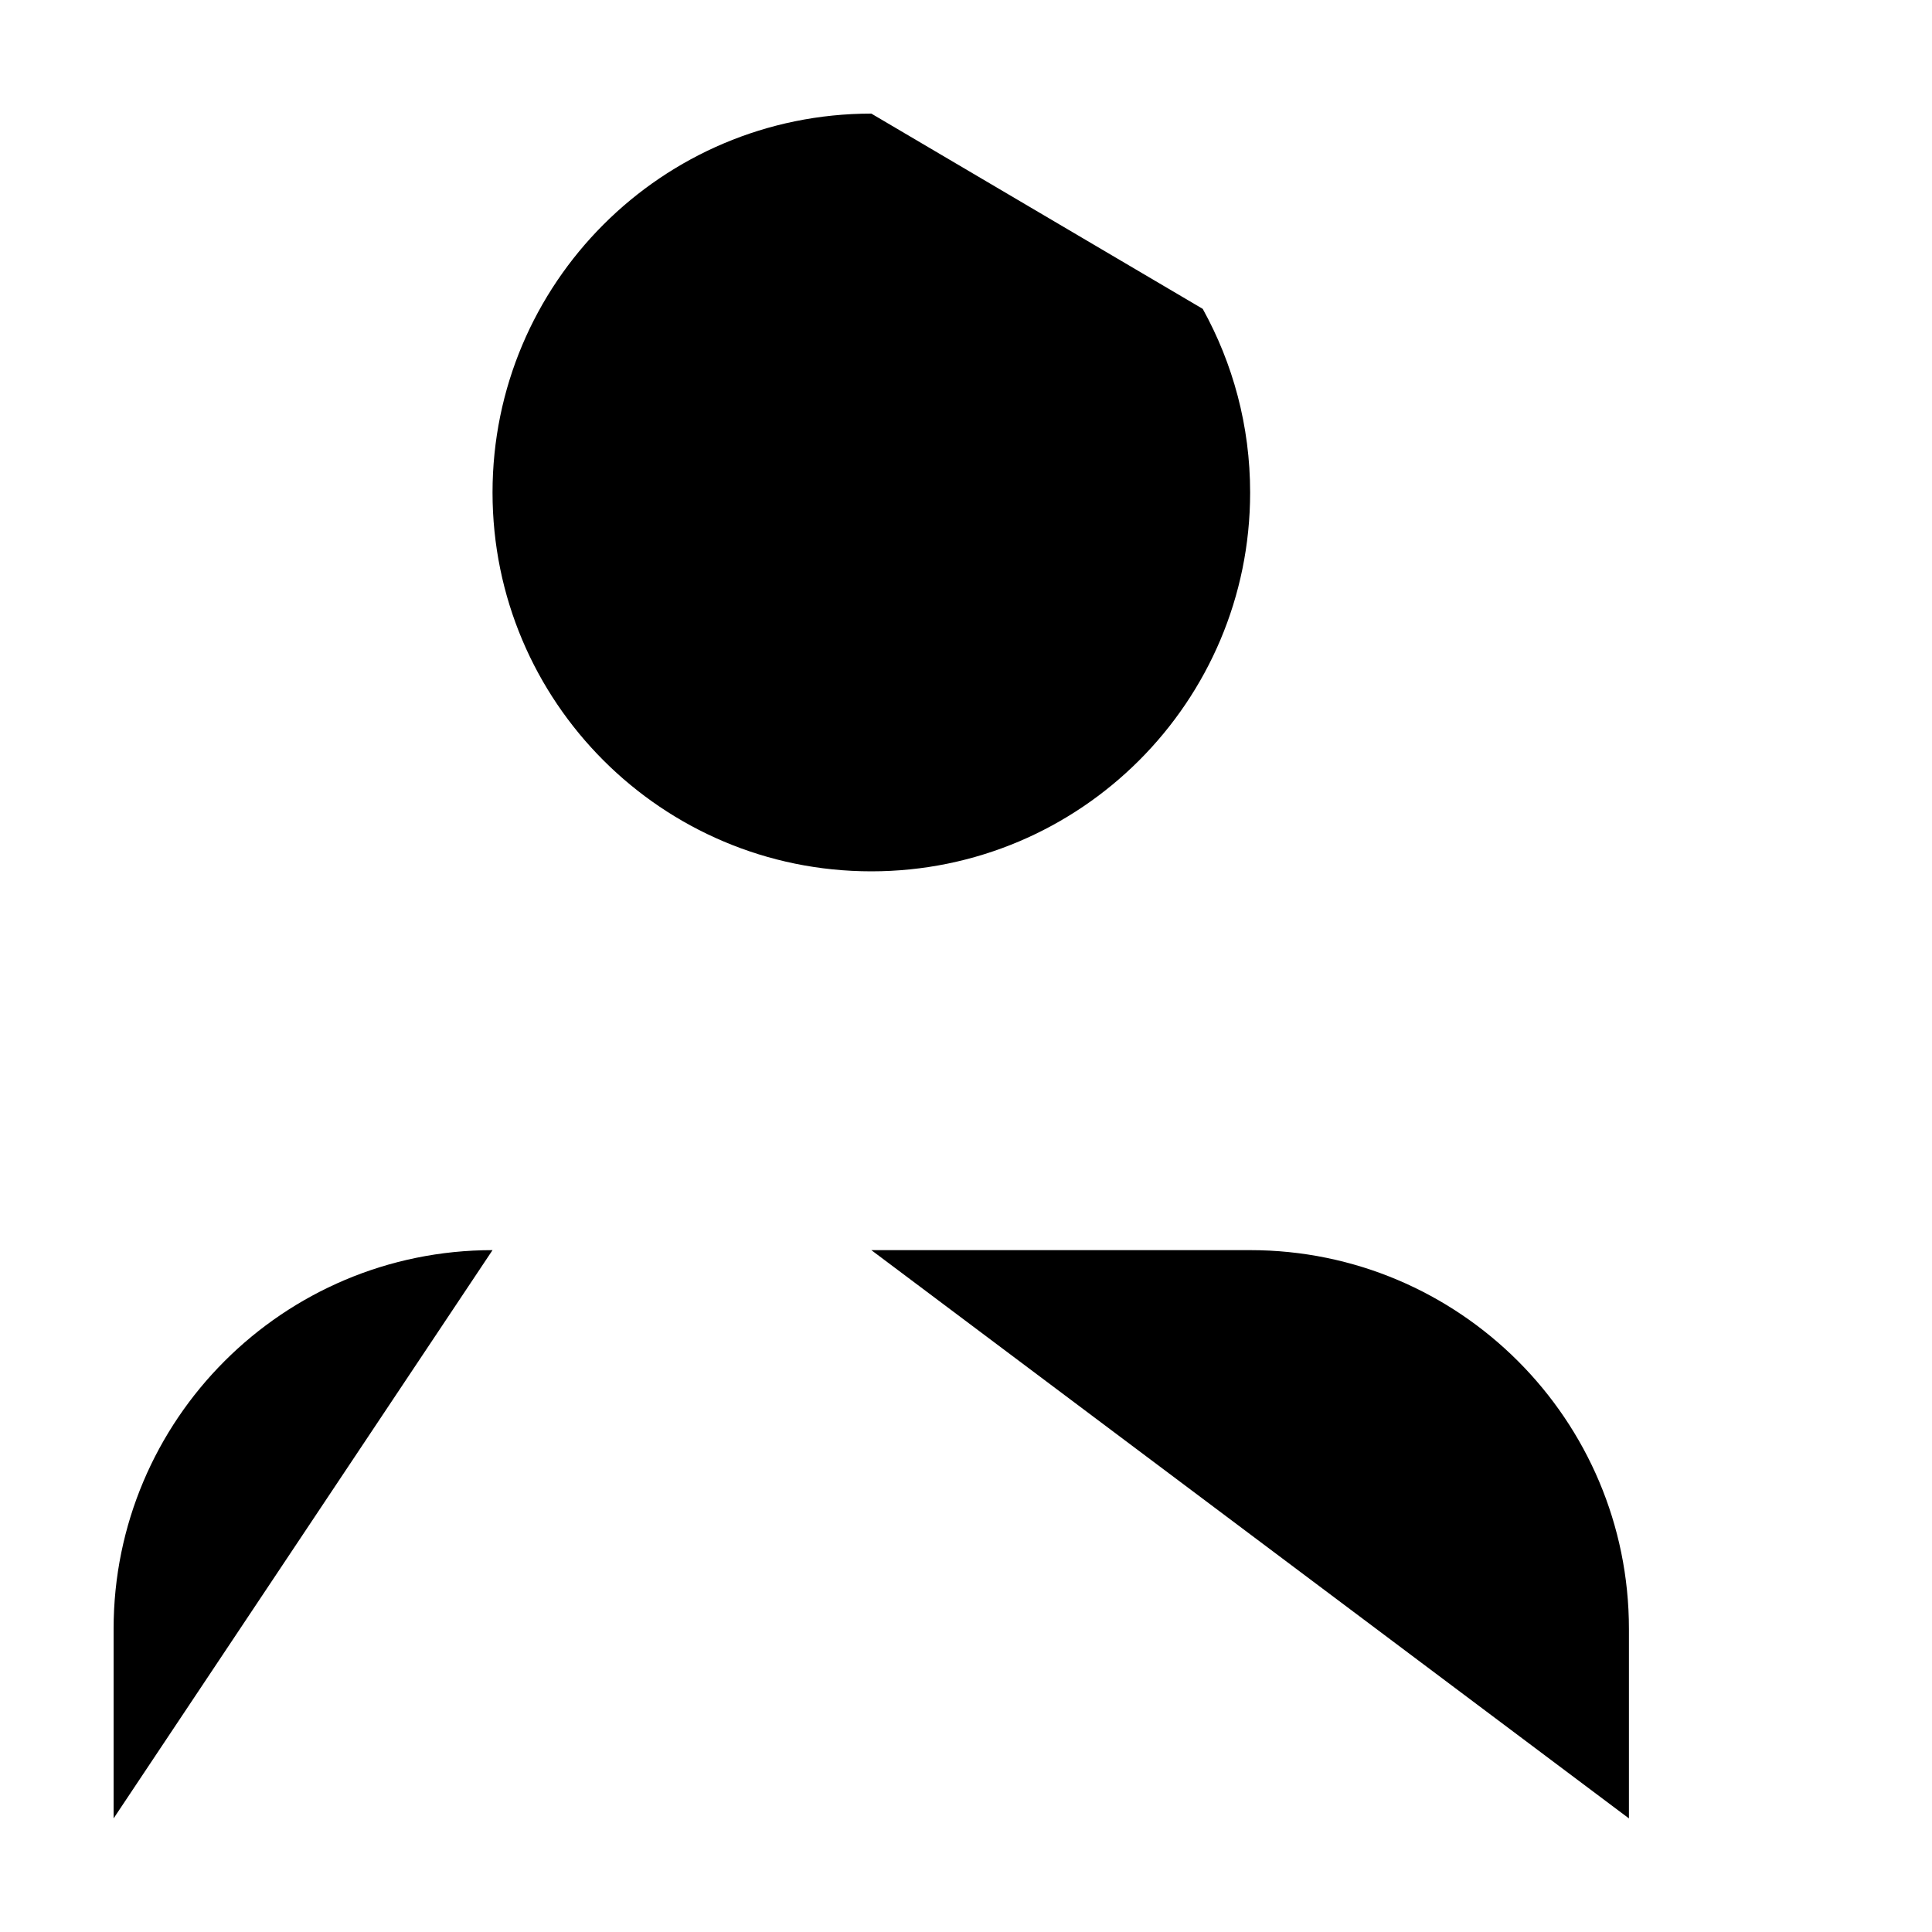 <svg className="icon" viewBox="0 0 15 15" xmlns="http://www.w3.org/2000/svg">
<path d="M14.118 5.294L11.176 8.235M11.176 5.294L14.118 8.235M12.647 14.118V12.647C12.647 11.023 11.33 9.706 9.706 9.706H6.765M0.882 14.118V12.647C0.882 11.023 2.199 9.706 3.824 9.706M6.765 0.882C5.14 0.882 3.824 2.199 3.824 3.824C3.824 5.448 5.14 6.765 6.765 6.765C8.389 6.765 9.706 5.448 9.706 3.824C9.706 3.306 9.572 2.821 9.338 2.398"  strokeLinecap="round" strokeLinejoin="round"/>
</svg>
